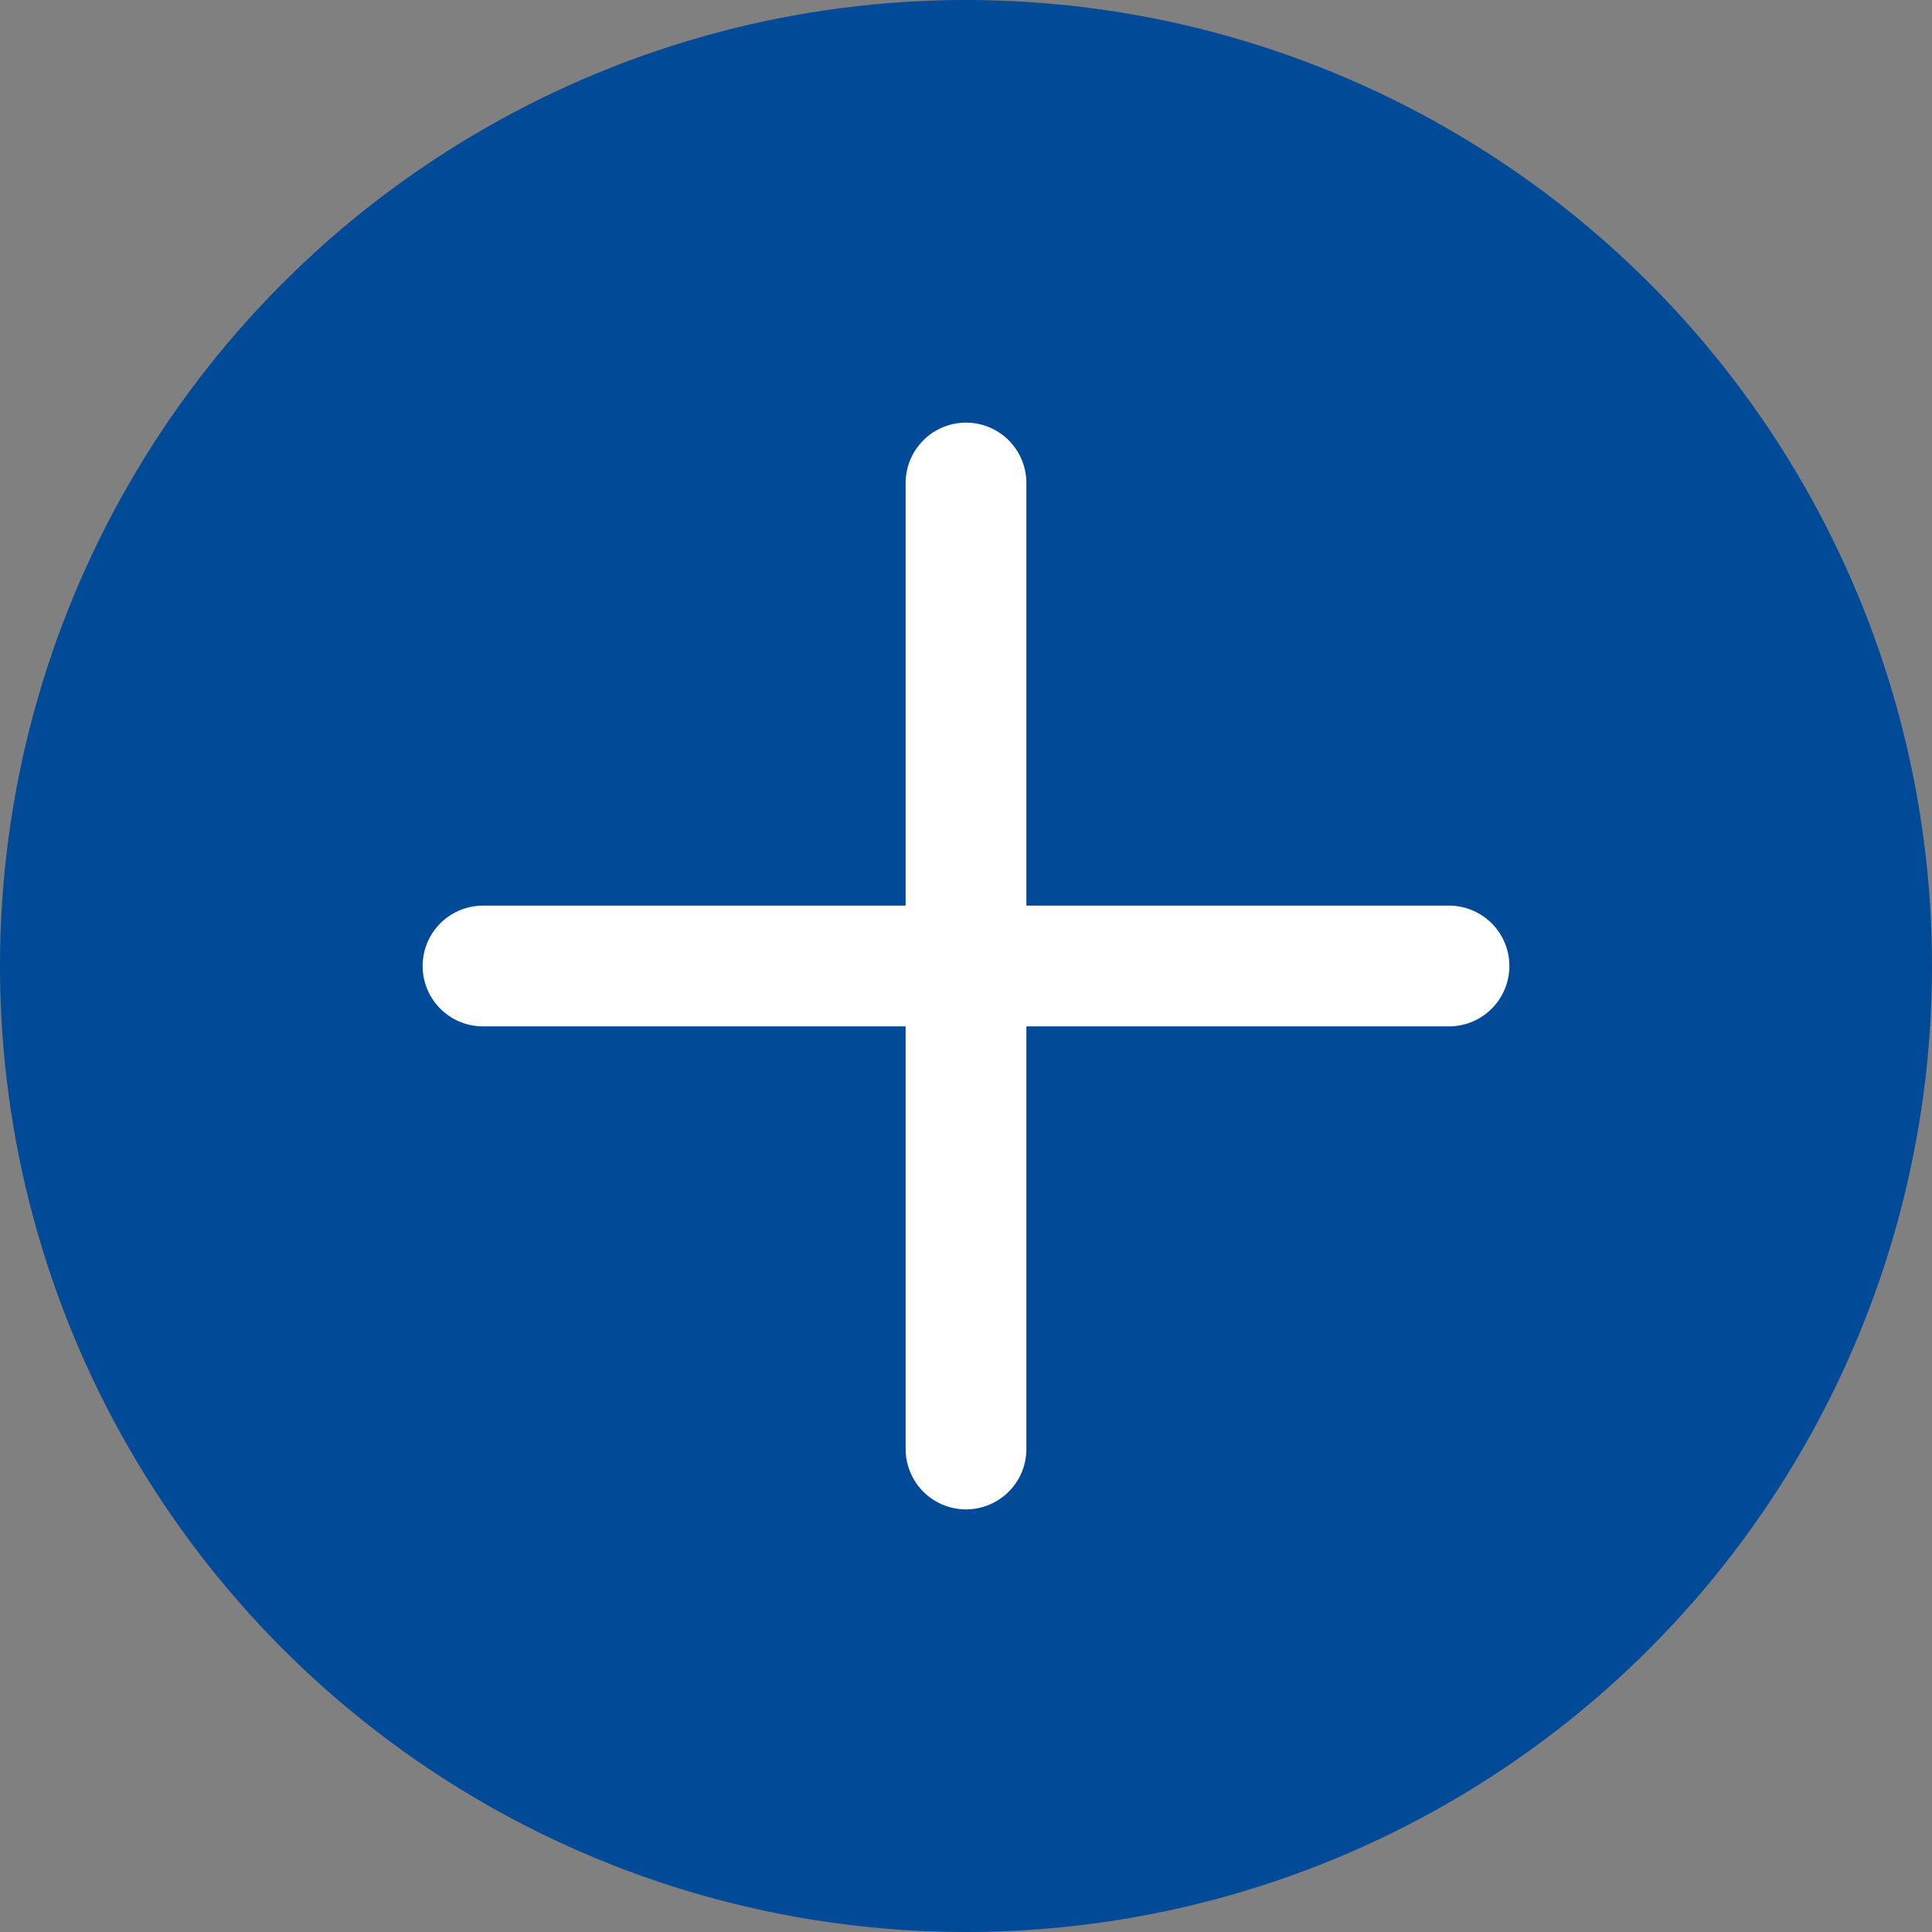 <svg width="16" height="16" viewBox="0 0 16 16" fill="none" xmlns="http://www.w3.org/2000/svg">
<rect x="0" y="0" width="16" height="16" fill="#808080" stroke="none"/>
<circle cx="8" cy="8" r="8" fill="#004A97"/>
<path d="M8 4V12" stroke="white" stroke-linecap="round" stroke-linejoin="round"/>
<path d="M4 8H12" stroke="white" stroke-linecap="round" stroke-linejoin="round"/>
</svg>
